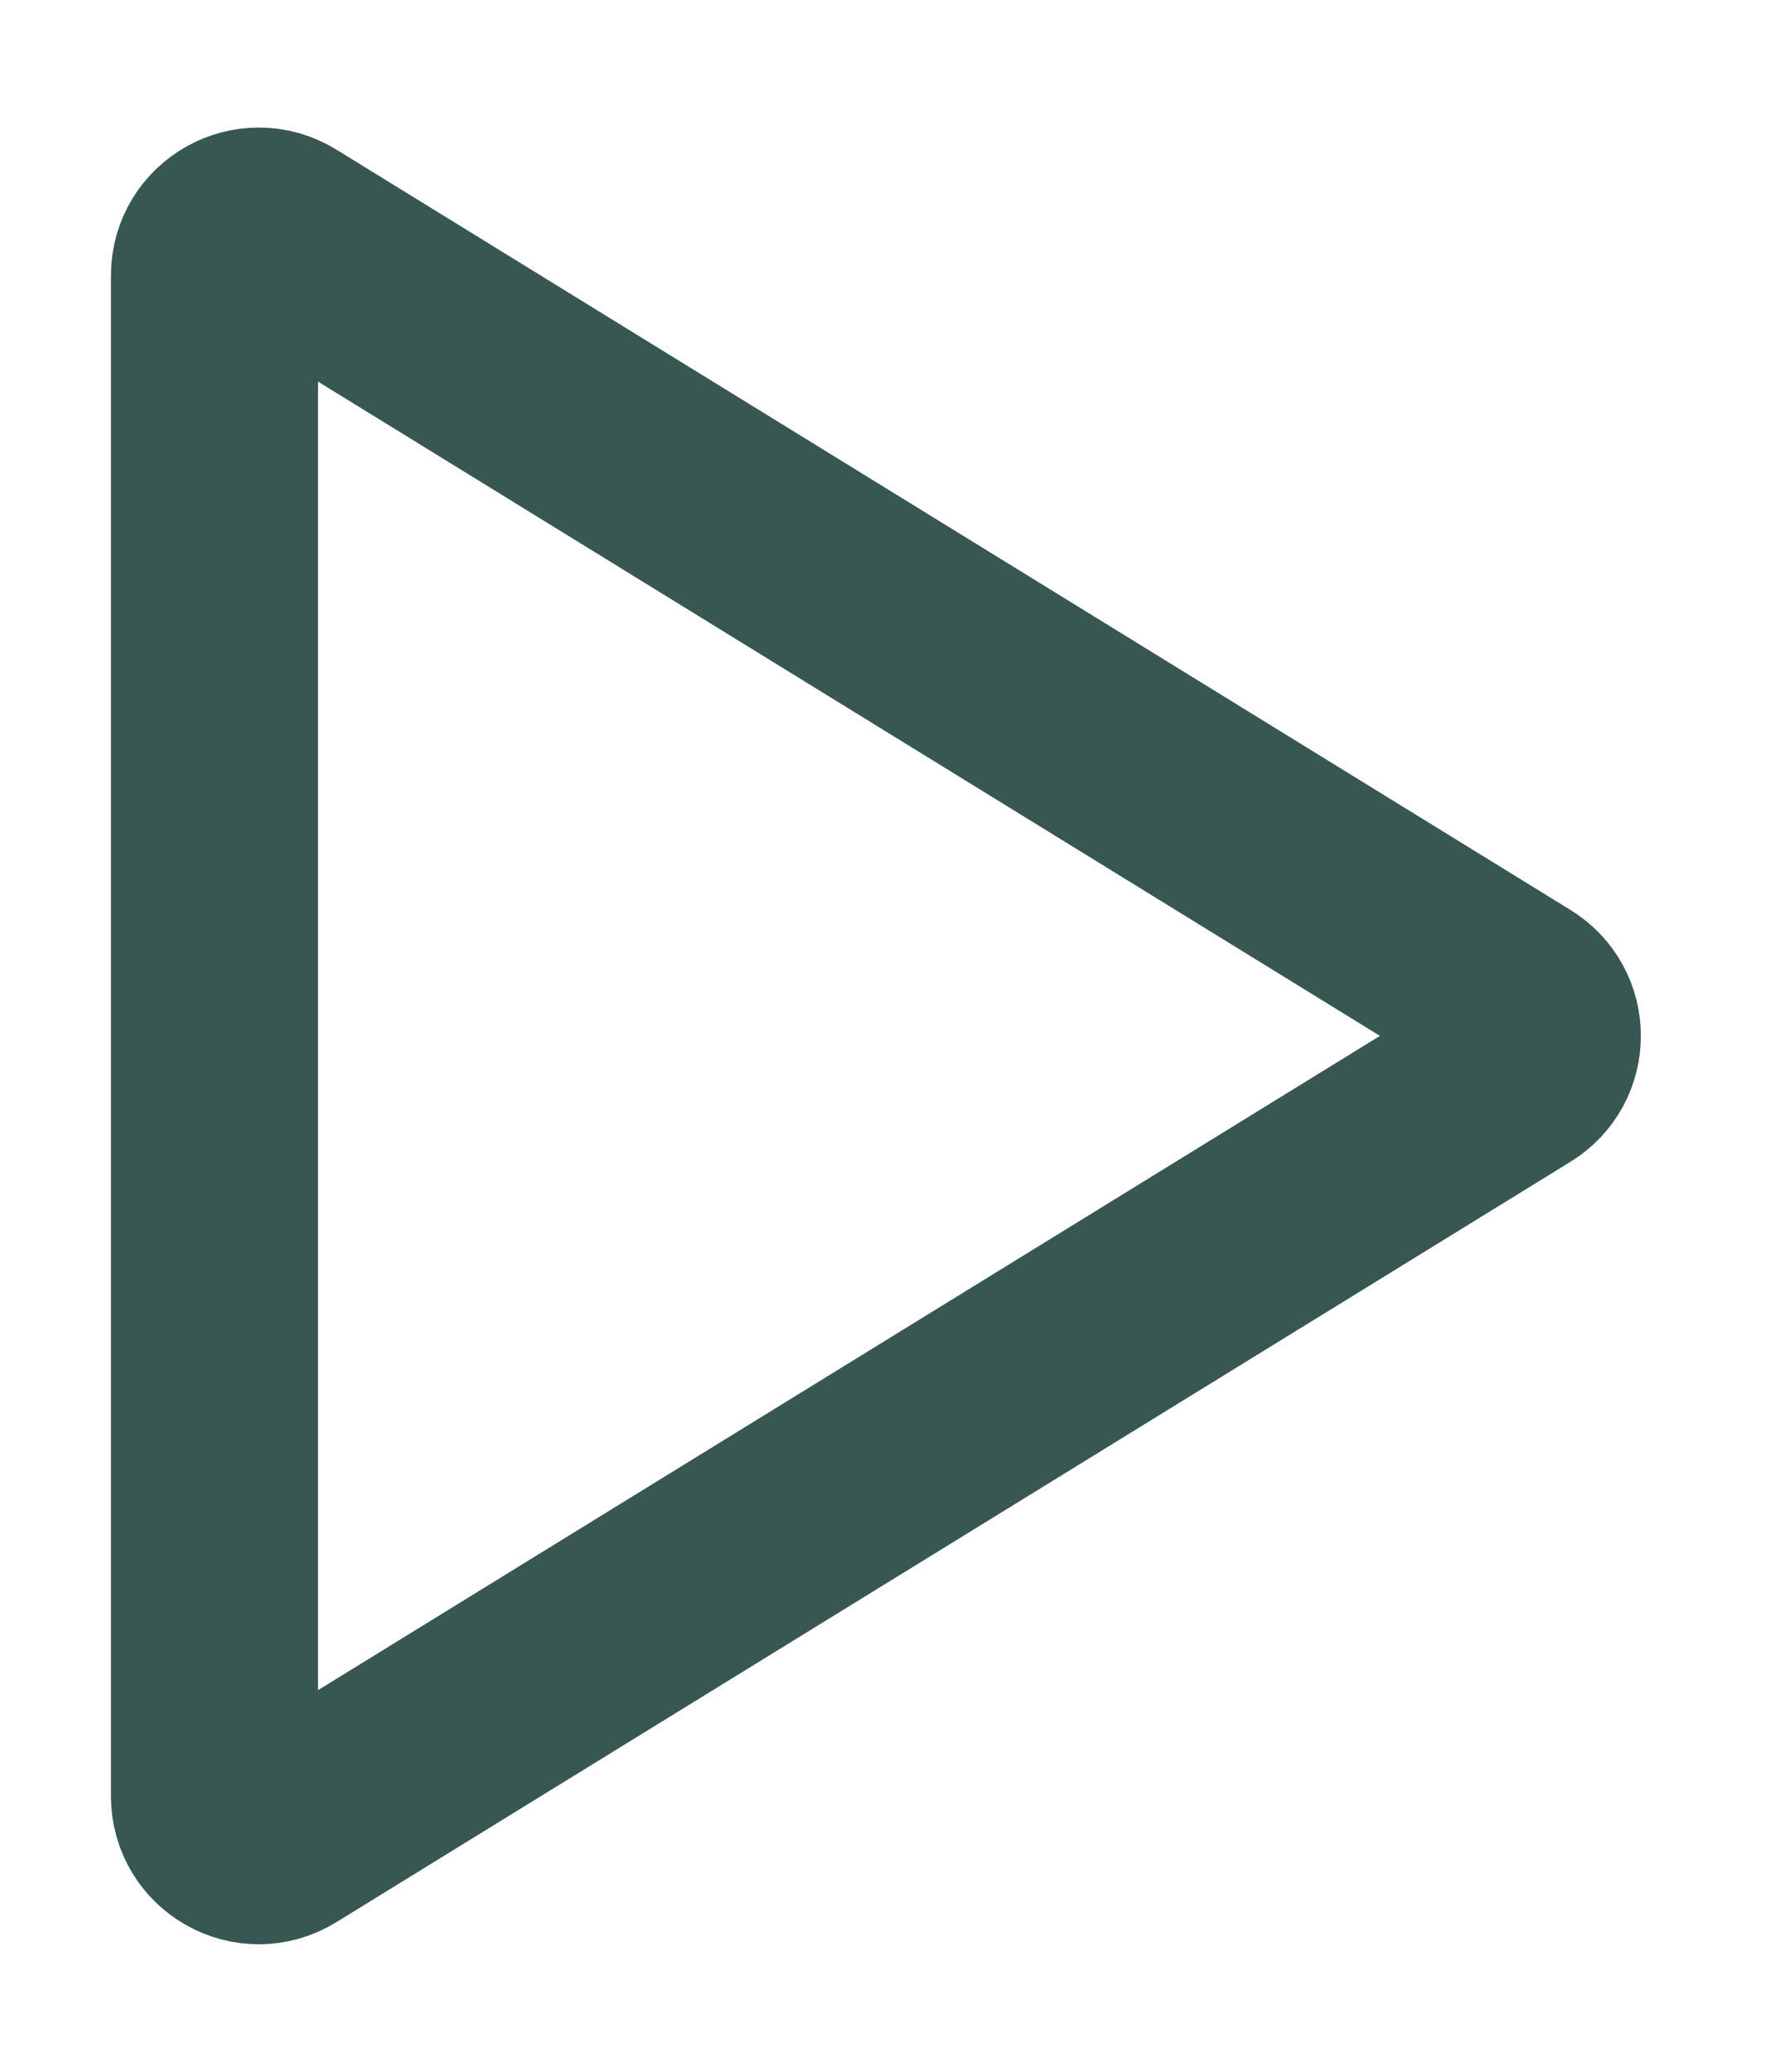 <svg width="12" height="14" viewBox="0 0 12 14" fill="none" xmlns="http://www.w3.org/2000/svg">
<path id="Polygon 2" d="M10.25 6.745C10.441 6.862 10.441 7.138 10.25 7.255L1.907 12.393C1.707 12.517 1.45 12.373 1.45 12.138L1.45 1.862C1.45 1.627 1.707 1.484 1.907 1.607L10.25 6.745Z" stroke="#385752" stroke-width="1.4"/>
</svg>
